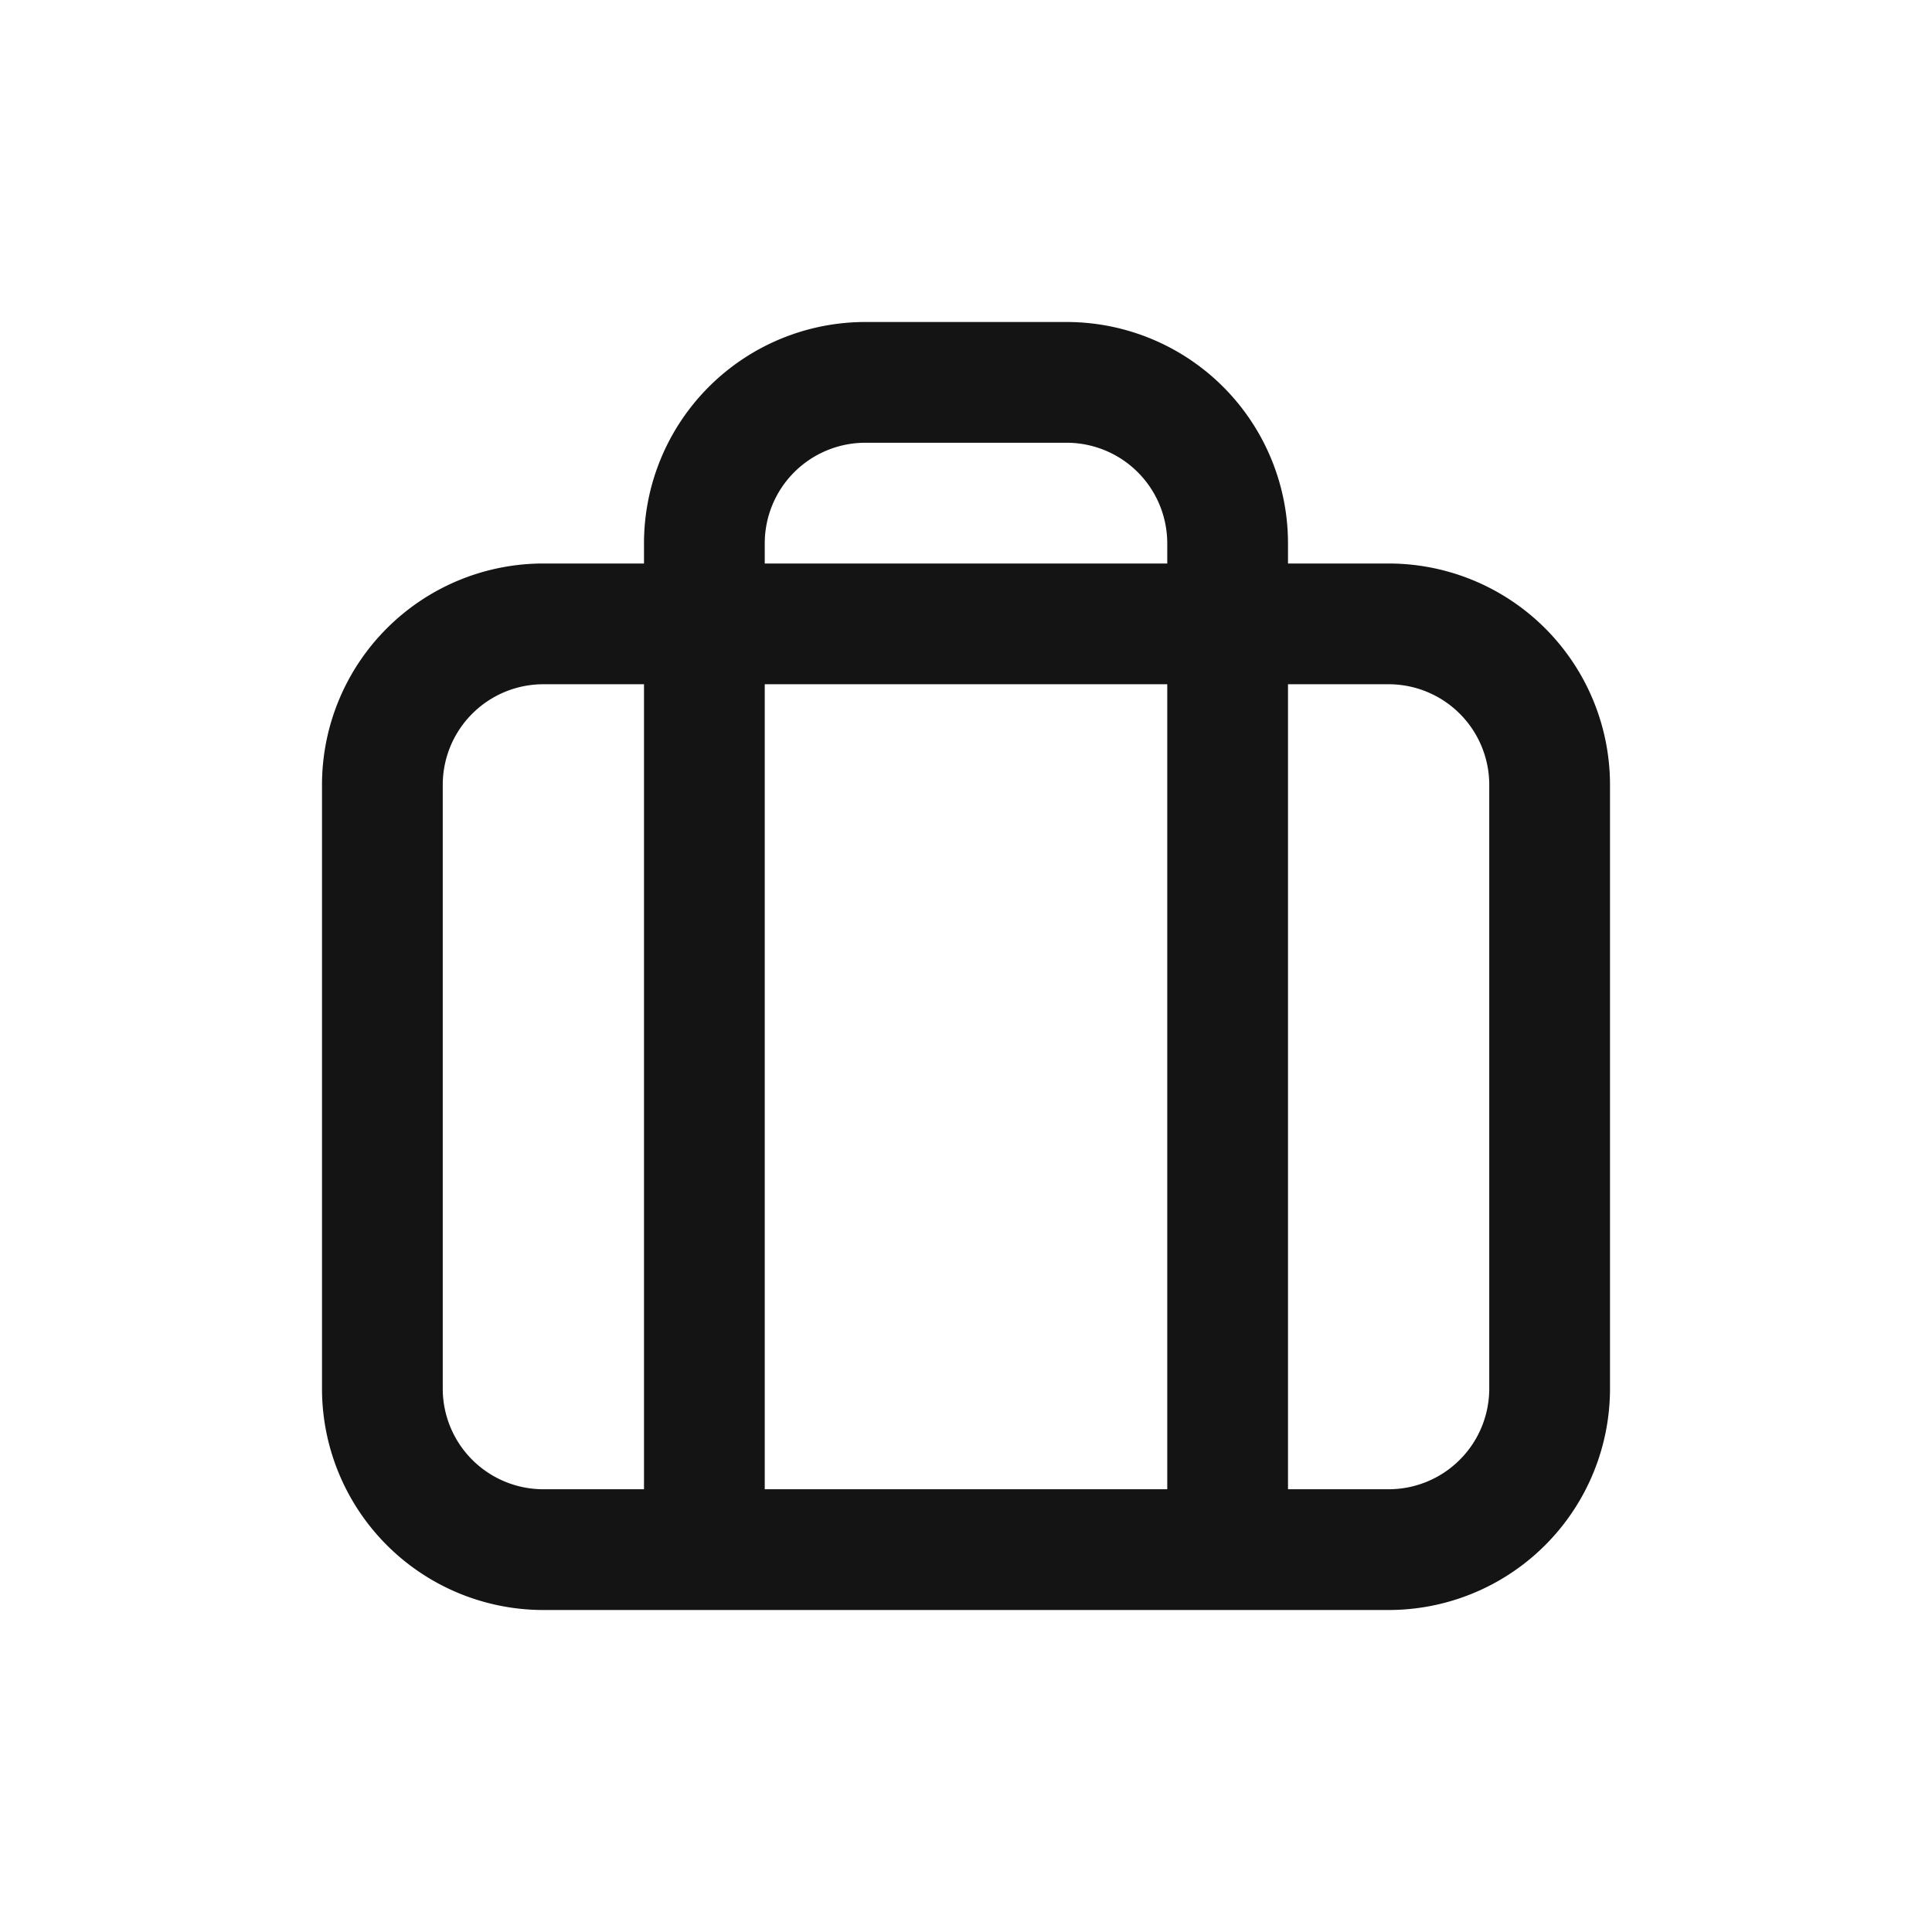 <svg xmlns="http://www.w3.org/2000/svg" fill="none" viewBox="0 0 24 24" class="acv-icon"><path stroke="#141414" stroke-linecap="round" stroke-linejoin="round" stroke-width="1.5" d="M4.75 9.75a2 2 0 0 1 2-2h10.5a2 2 0 0 1 2 2v7.5a2 2 0 0 1-2 2H6.75a2 2 0 0 1-2-2v-7.5Z"/><path stroke="#141414" stroke-linecap="round" stroke-linejoin="round" stroke-width="1.5" d="M8.75 18.75v-12a2 2 0 0 1 2-2h2.5a2 2 0 0 1 2 2v12"/></svg>